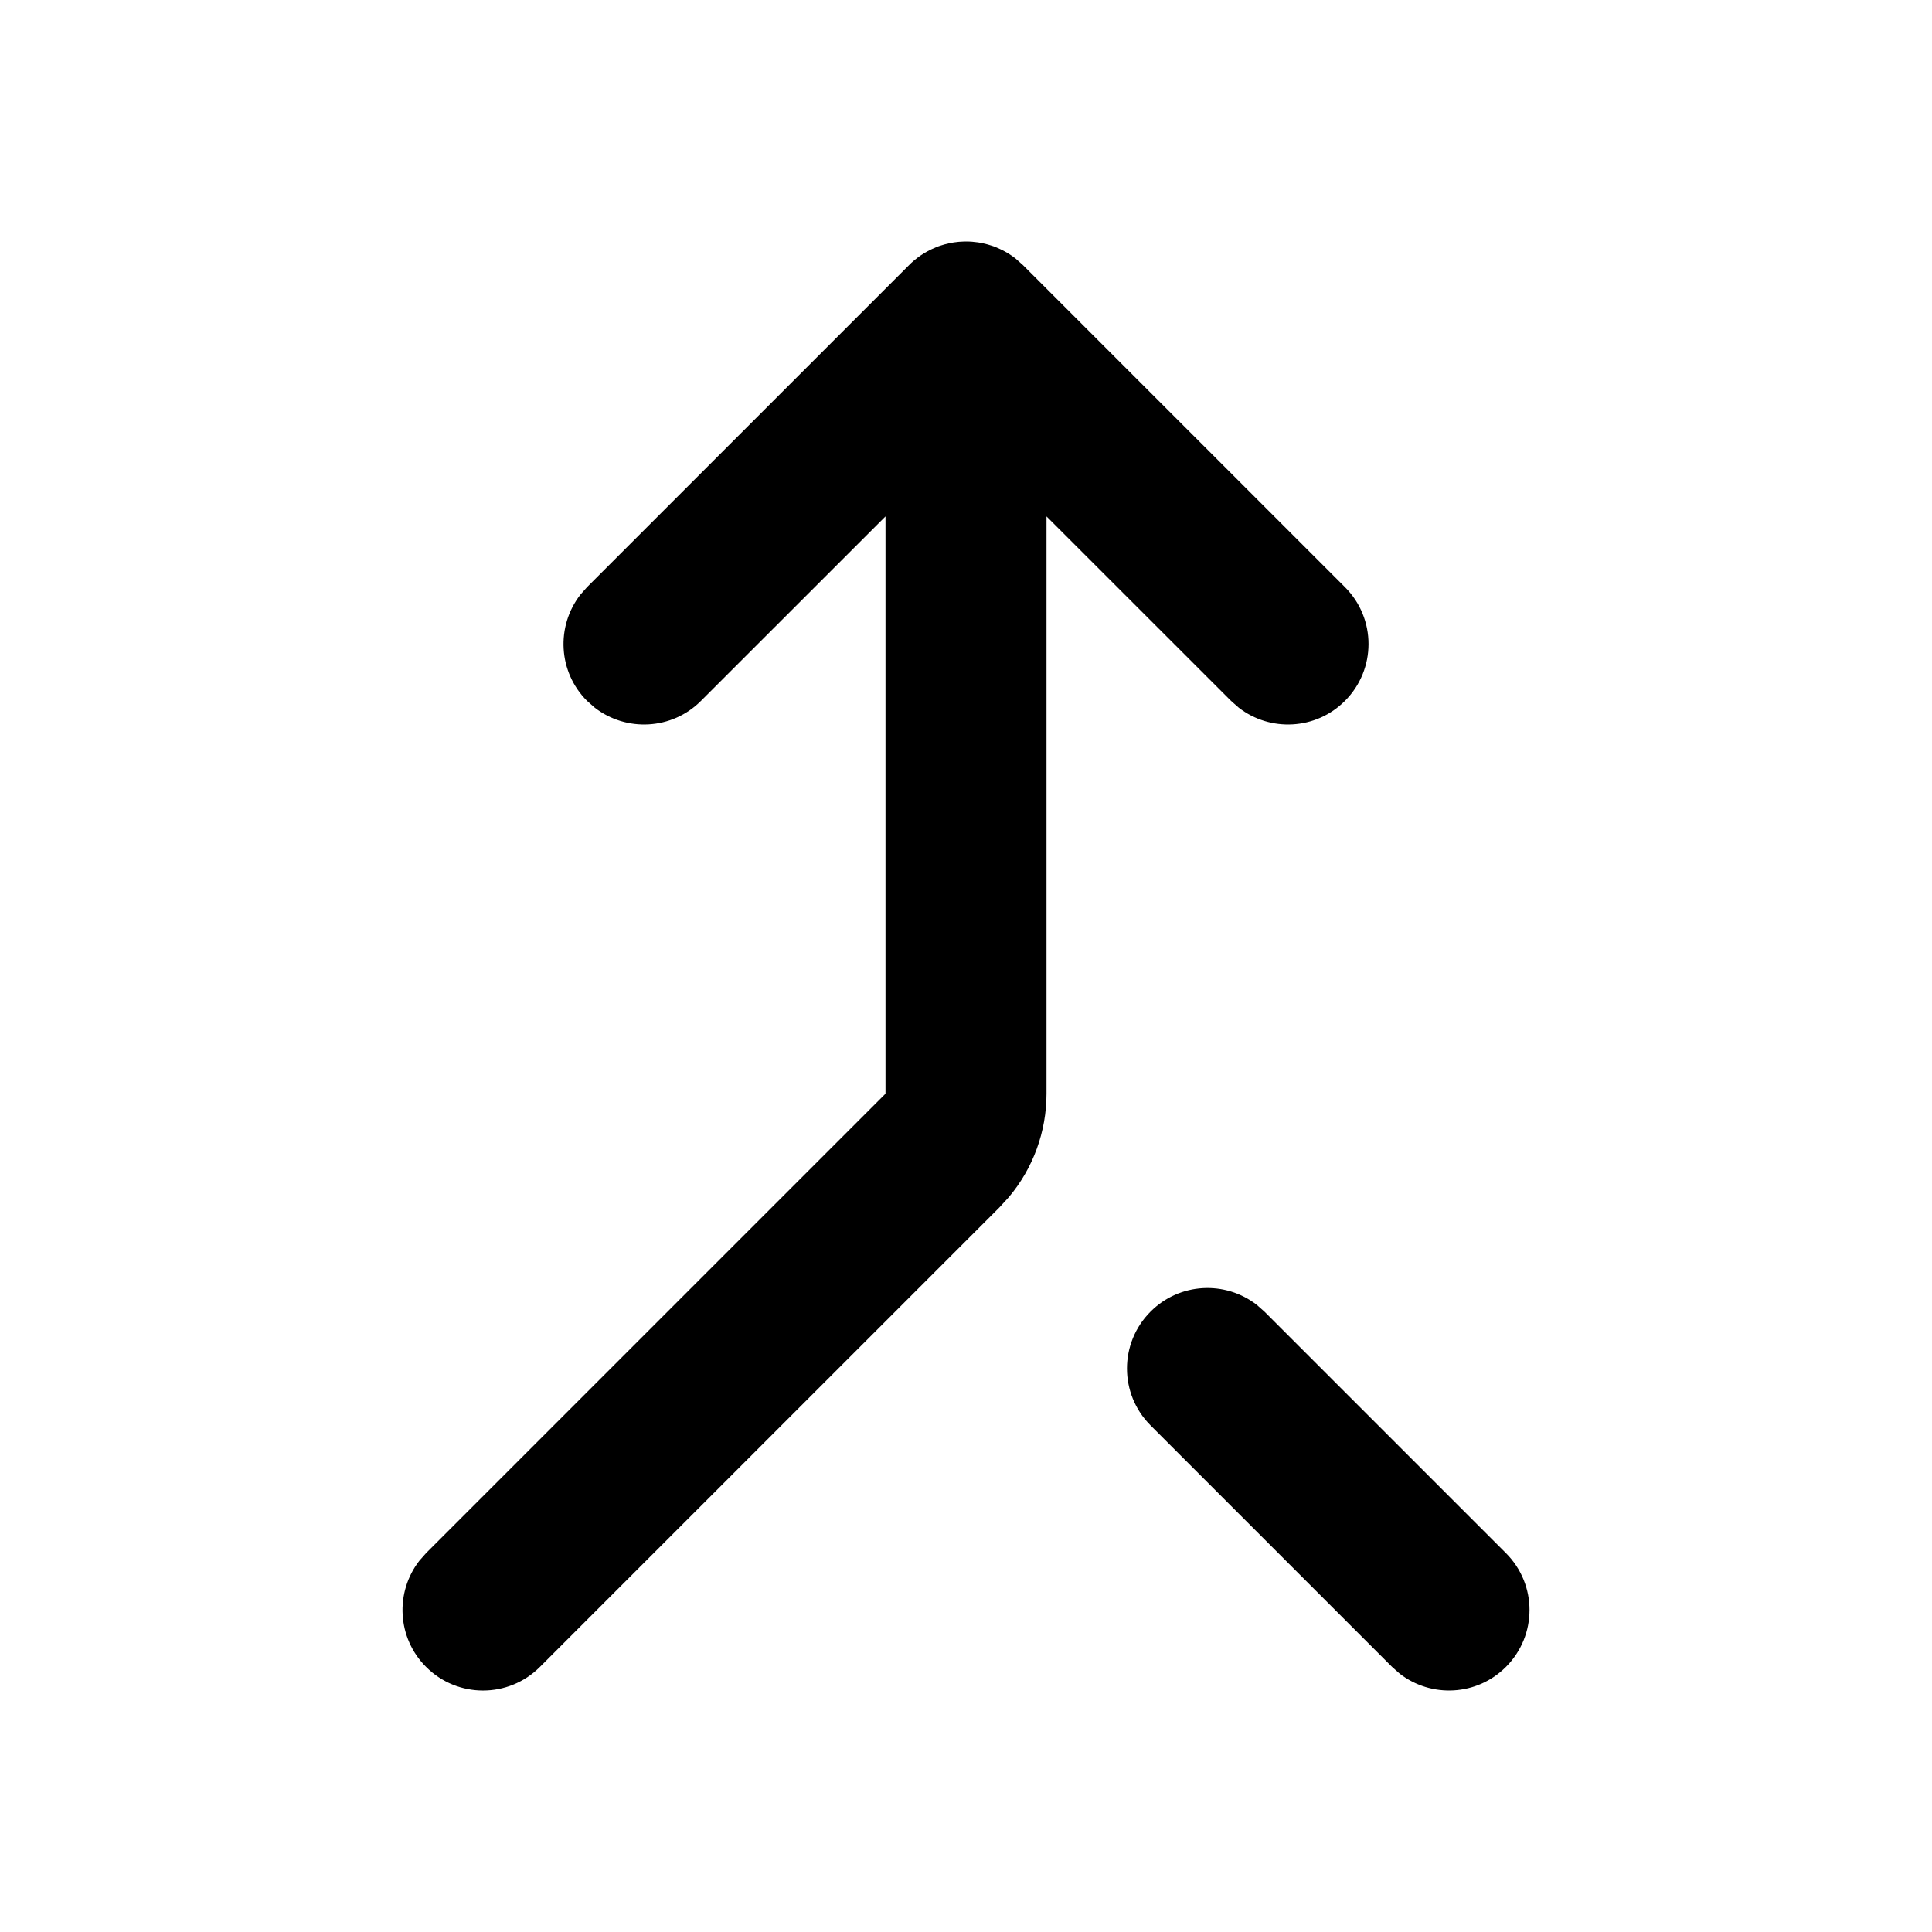 <svg xmlns="http://www.w3.org/2000/svg" width="24" height="24" viewBox="0 0 24 24">
  <path d="M12,3 L12.019,3 C12.043,3.001 12.066,3.002 12.089,3.004 L12,3 C12.051,3 12.1,3.004 12.149,3.011 C12.166,3.014 12.183,3.017 12.201,3.02 C12.223,3.025 12.244,3.03 12.266,3.036 C12.281,3.04 12.297,3.045 12.312,3.05 C12.332,3.056 12.352,3.063 12.371,3.071 C12.389,3.078 12.406,3.086 12.423,3.094 C12.444,3.103 12.464,3.114 12.484,3.125 C12.496,3.131 12.509,3.139 12.521,3.146 C12.546,3.162 12.571,3.178 12.595,3.196 C12.601,3.201 12.607,3.205 12.613,3.21 C12.62,3.215 12.623,3.217 12.625,3.22 L12.707,3.293 L16.707,7.293 C17.098,7.683 17.098,8.317 16.707,8.707 C16.347,9.068 15.779,9.095 15.387,8.79 L15.293,8.707 L13,6.415 L13,13.586 C13,14.057 12.834,14.512 12.533,14.87 L12.414,15 L6.707,20.707 C6.317,21.098 5.683,21.098 5.293,20.707 C4.932,20.347 4.905,19.779 5.21,19.387 L5.293,19.293 L11,13.586 L11,6.415 L8.707,8.707 C8.347,9.068 7.779,9.095 7.387,8.79 L7.293,8.707 C6.932,8.347 6.905,7.779 7.21,7.387 L7.293,7.293 L11.293,3.293 L11.375,3.22 C11.377,3.217 11.38,3.215 11.383,3.213 L11.293,3.293 C11.328,3.257 11.366,3.225 11.405,3.196 C11.429,3.178 11.454,3.162 11.479,3.146 C11.491,3.139 11.504,3.131 11.516,3.125 C11.536,3.114 11.556,3.103 11.577,3.094 C11.594,3.086 11.611,3.078 11.629,3.071 C11.648,3.063 11.668,3.056 11.688,3.05 C11.703,3.045 11.719,3.04 11.734,3.036 C11.756,3.03 11.777,3.025 11.799,3.02 C11.817,3.017 11.834,3.014 11.852,3.011 C11.871,3.008 11.89,3.006 11.91,3.004 C11.934,3.002 11.958,3.001 11.982,3 C11.987,3 11.994,3 12,3 Z M15.613,16.21 L15.707,16.293 L18.707,19.293 C19.098,19.683 19.098,20.317 18.707,20.707 C18.347,21.068 17.779,21.095 17.387,20.79 L17.293,20.707 L14.293,17.707 C13.902,17.317 13.902,16.683 14.293,16.293 C14.653,15.932 15.221,15.905 15.613,16.21 Z"/>
</svg>
